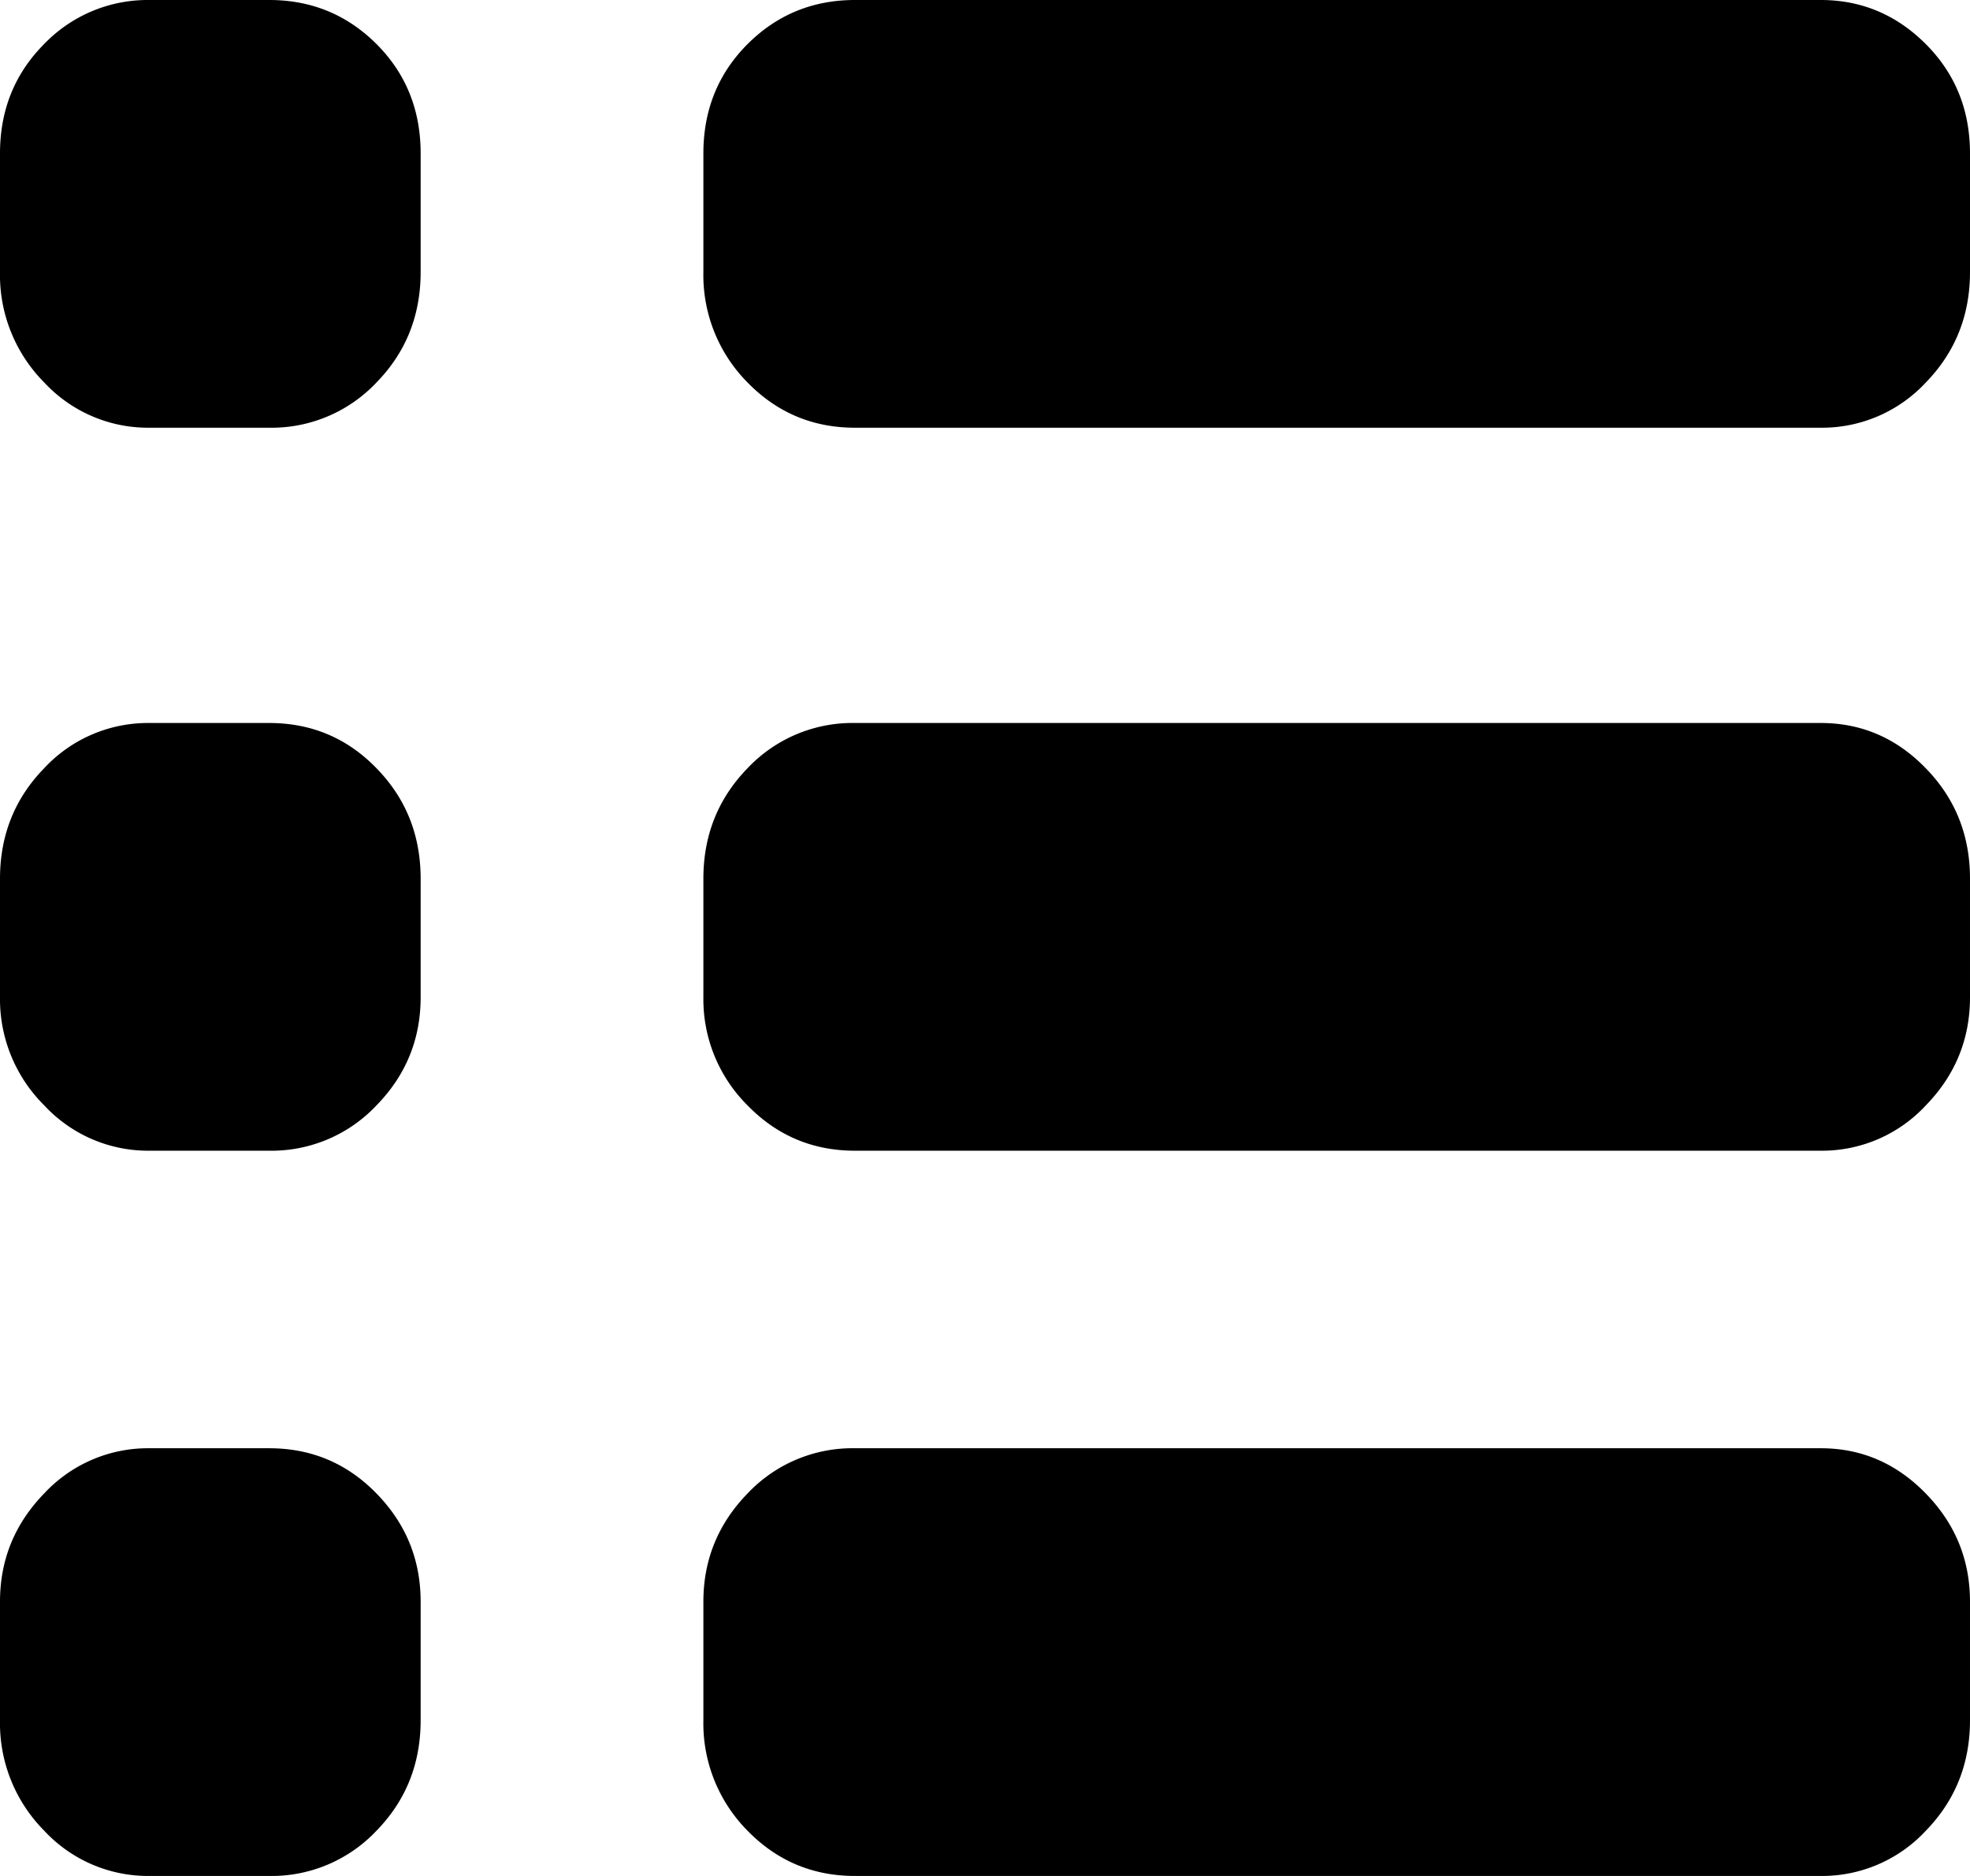 <svg width="21" height="20" xmlns="http://www.w3.org/2000/svg"><path d="M2.87 0c.45 0 .83.157 1.144.47.314.315.47.703.47 1.166V2.9c0 .462-.156.855-.47 1.177a1.537 1.537 0 0 1-1.145.483H1.591a1.51 1.51 0 0 1-1.12-.483A1.625 1.625 0 0 1 0 2.9V1.636C0 1.173.157.785.47.47A1.53 1.53 0 0 1 1.591 0H2.87Zm16.539 0c.434 0 .807.157 1.12.47.314.315.471.703.471 1.166V2.9c0 .462-.157.855-.47 1.177a1.51 1.51 0 0 1-1.121.483H9.114c-.45 0-.832-.161-1.146-.483a1.625 1.625 0 0 1-.47-1.177V1.636c0-.463.157-.851.47-1.165C8.282.157 8.664 0 9.114 0h10.295ZM2.869 7.708c.45 0 .832.16 1.145.483.314.322.47.714.47 1.177v1.264c0 .446-.156.83-.47 1.152a1.537 1.537 0 0 1-1.145.484H1.591a1.51 1.51 0 0 1-1.12-.484A1.595 1.595 0 0 1 0 10.632V9.368c0-.463.157-.855.47-1.177a1.51 1.51 0 0 1 1.121-.483H2.87Zm16.54 0c.434 0 .807.16 1.12.483.314.322.471.714.471 1.177v1.264c0 .446-.157.83-.47 1.152a1.51 1.51 0 0 1-1.121.484H9.114c-.45 0-.832-.161-1.146-.484a1.595 1.595 0 0 1-.47-1.152V9.368c0-.463.157-.855.47-1.177a1.537 1.537 0 0 1 1.146-.483h10.295ZM2.869 15.44c.45 0 .832.161 1.145.483.314.322.47.706.47 1.153v1.264c0 .462-.156.855-.47 1.177A1.537 1.537 0 0 1 2.87 20H1.591a1.51 1.51 0 0 1-1.12-.483A1.625 1.625 0 0 1 0 18.34v-1.264c0-.447.157-.83.47-1.153a1.51 1.51 0 0 1 1.121-.483H2.87Zm16.54 0c.434 0 .807.161 1.12.483.314.322.471.706.471 1.153v1.264c0 .462-.157.855-.47 1.177a1.51 1.51 0 0 1-1.121.483H9.114c-.45 0-.832-.161-1.146-.483a1.625 1.625 0 0 1-.47-1.177v-1.264c0-.447.157-.83.47-1.153a1.537 1.537 0 0 1 1.146-.483h10.295Z" fill="#000" fill-rule="nonzero"/></svg>